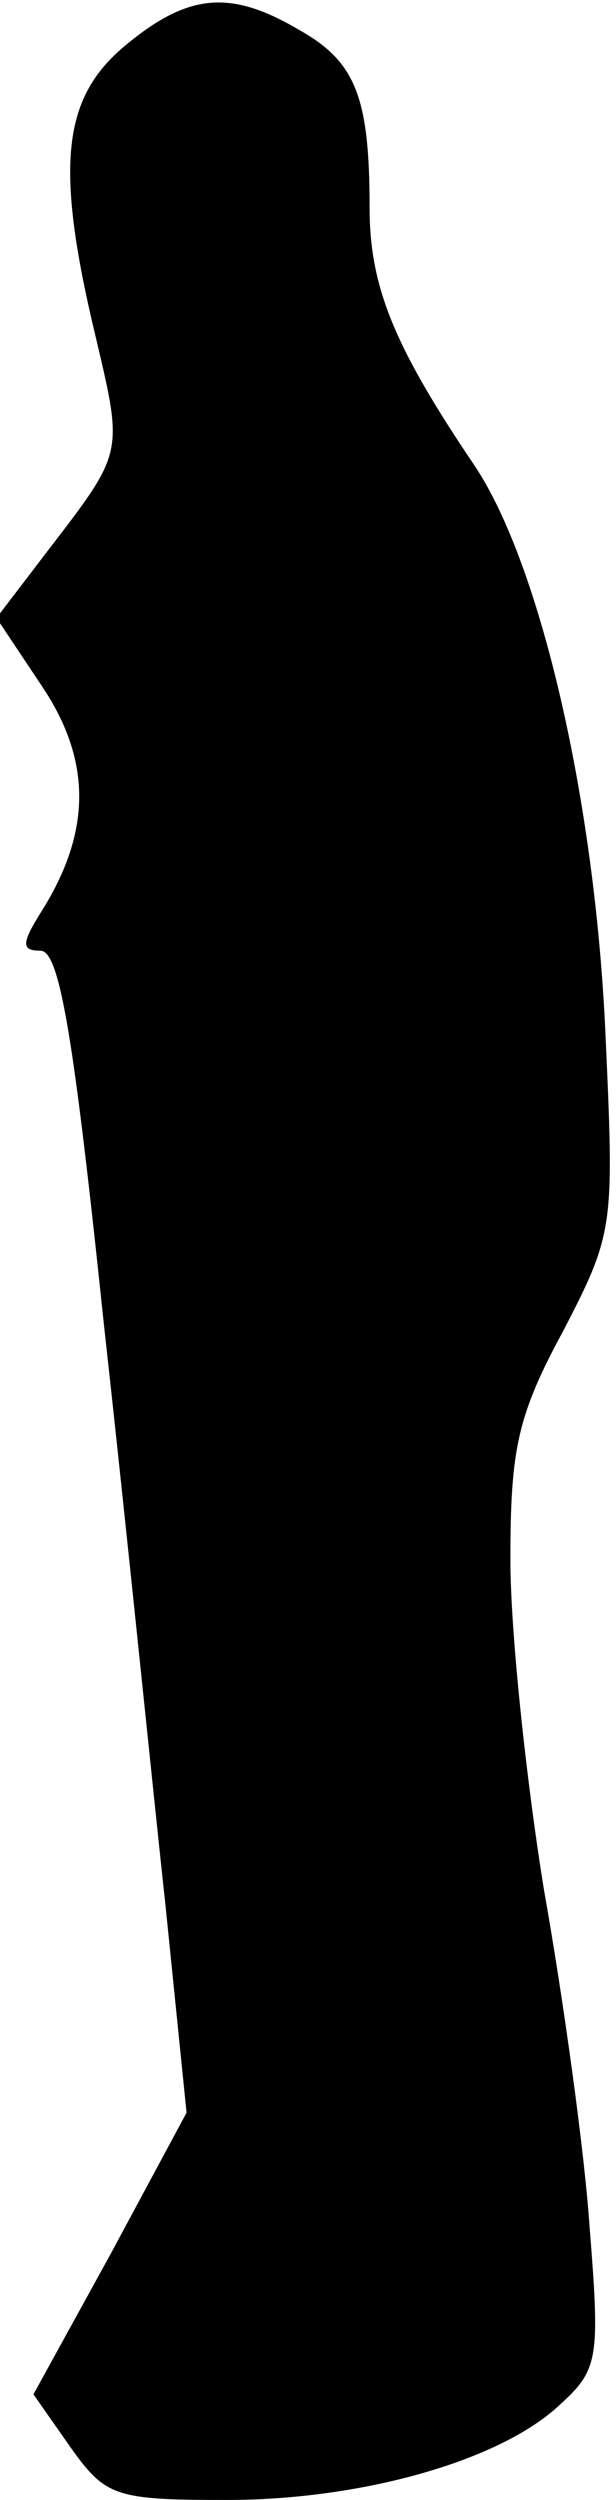 <?xml version="1.0" standalone="no"?>
<!DOCTYPE svg PUBLIC "-//W3C//DTD SVG 20010904//EN"
 "http://www.w3.org/TR/2001/REC-SVG-20010904/DTD/svg10.dtd">
<svg version="1.0" xmlns="http://www.w3.org/2000/svg"
 width="35pt" height="142pt" viewBox="0 0 35 142"
 preserveAspectRatio="xMidYMid meet">
<g transform="translate(0,142) scale(0.1,-0.1)"
fill="#000000" stroke="none">
<path fill="#000000" stroke="none" d="M71 1394 c-36 -30 -40 -69 -16 -168 15
-64 15 -63 -28 -119 l-29 -38 26 -39 c28 -42 28 -82 0 -127 -12 -19 -12 -23
-1 -23 11 0 19 -50 36 -212 13 -117 28 -266 35 -330 l12 -118 -43 -80 -44 -80
21 -30 c20 -28 25 -30 89 -30 76 0 155 22 189 54 22 20 23 26 17 101 -3 44
-15 130 -26 192 -10 62 -19 146 -19 187 0 63 4 82 30 130 29 56 29 59 24 169
-6 133 -37 266 -74 322 -46 68 -60 102 -60 147 0 63 -8 83 -40 101 -39 23 -63
21 -99 -9z"/>
</g>
</svg>
